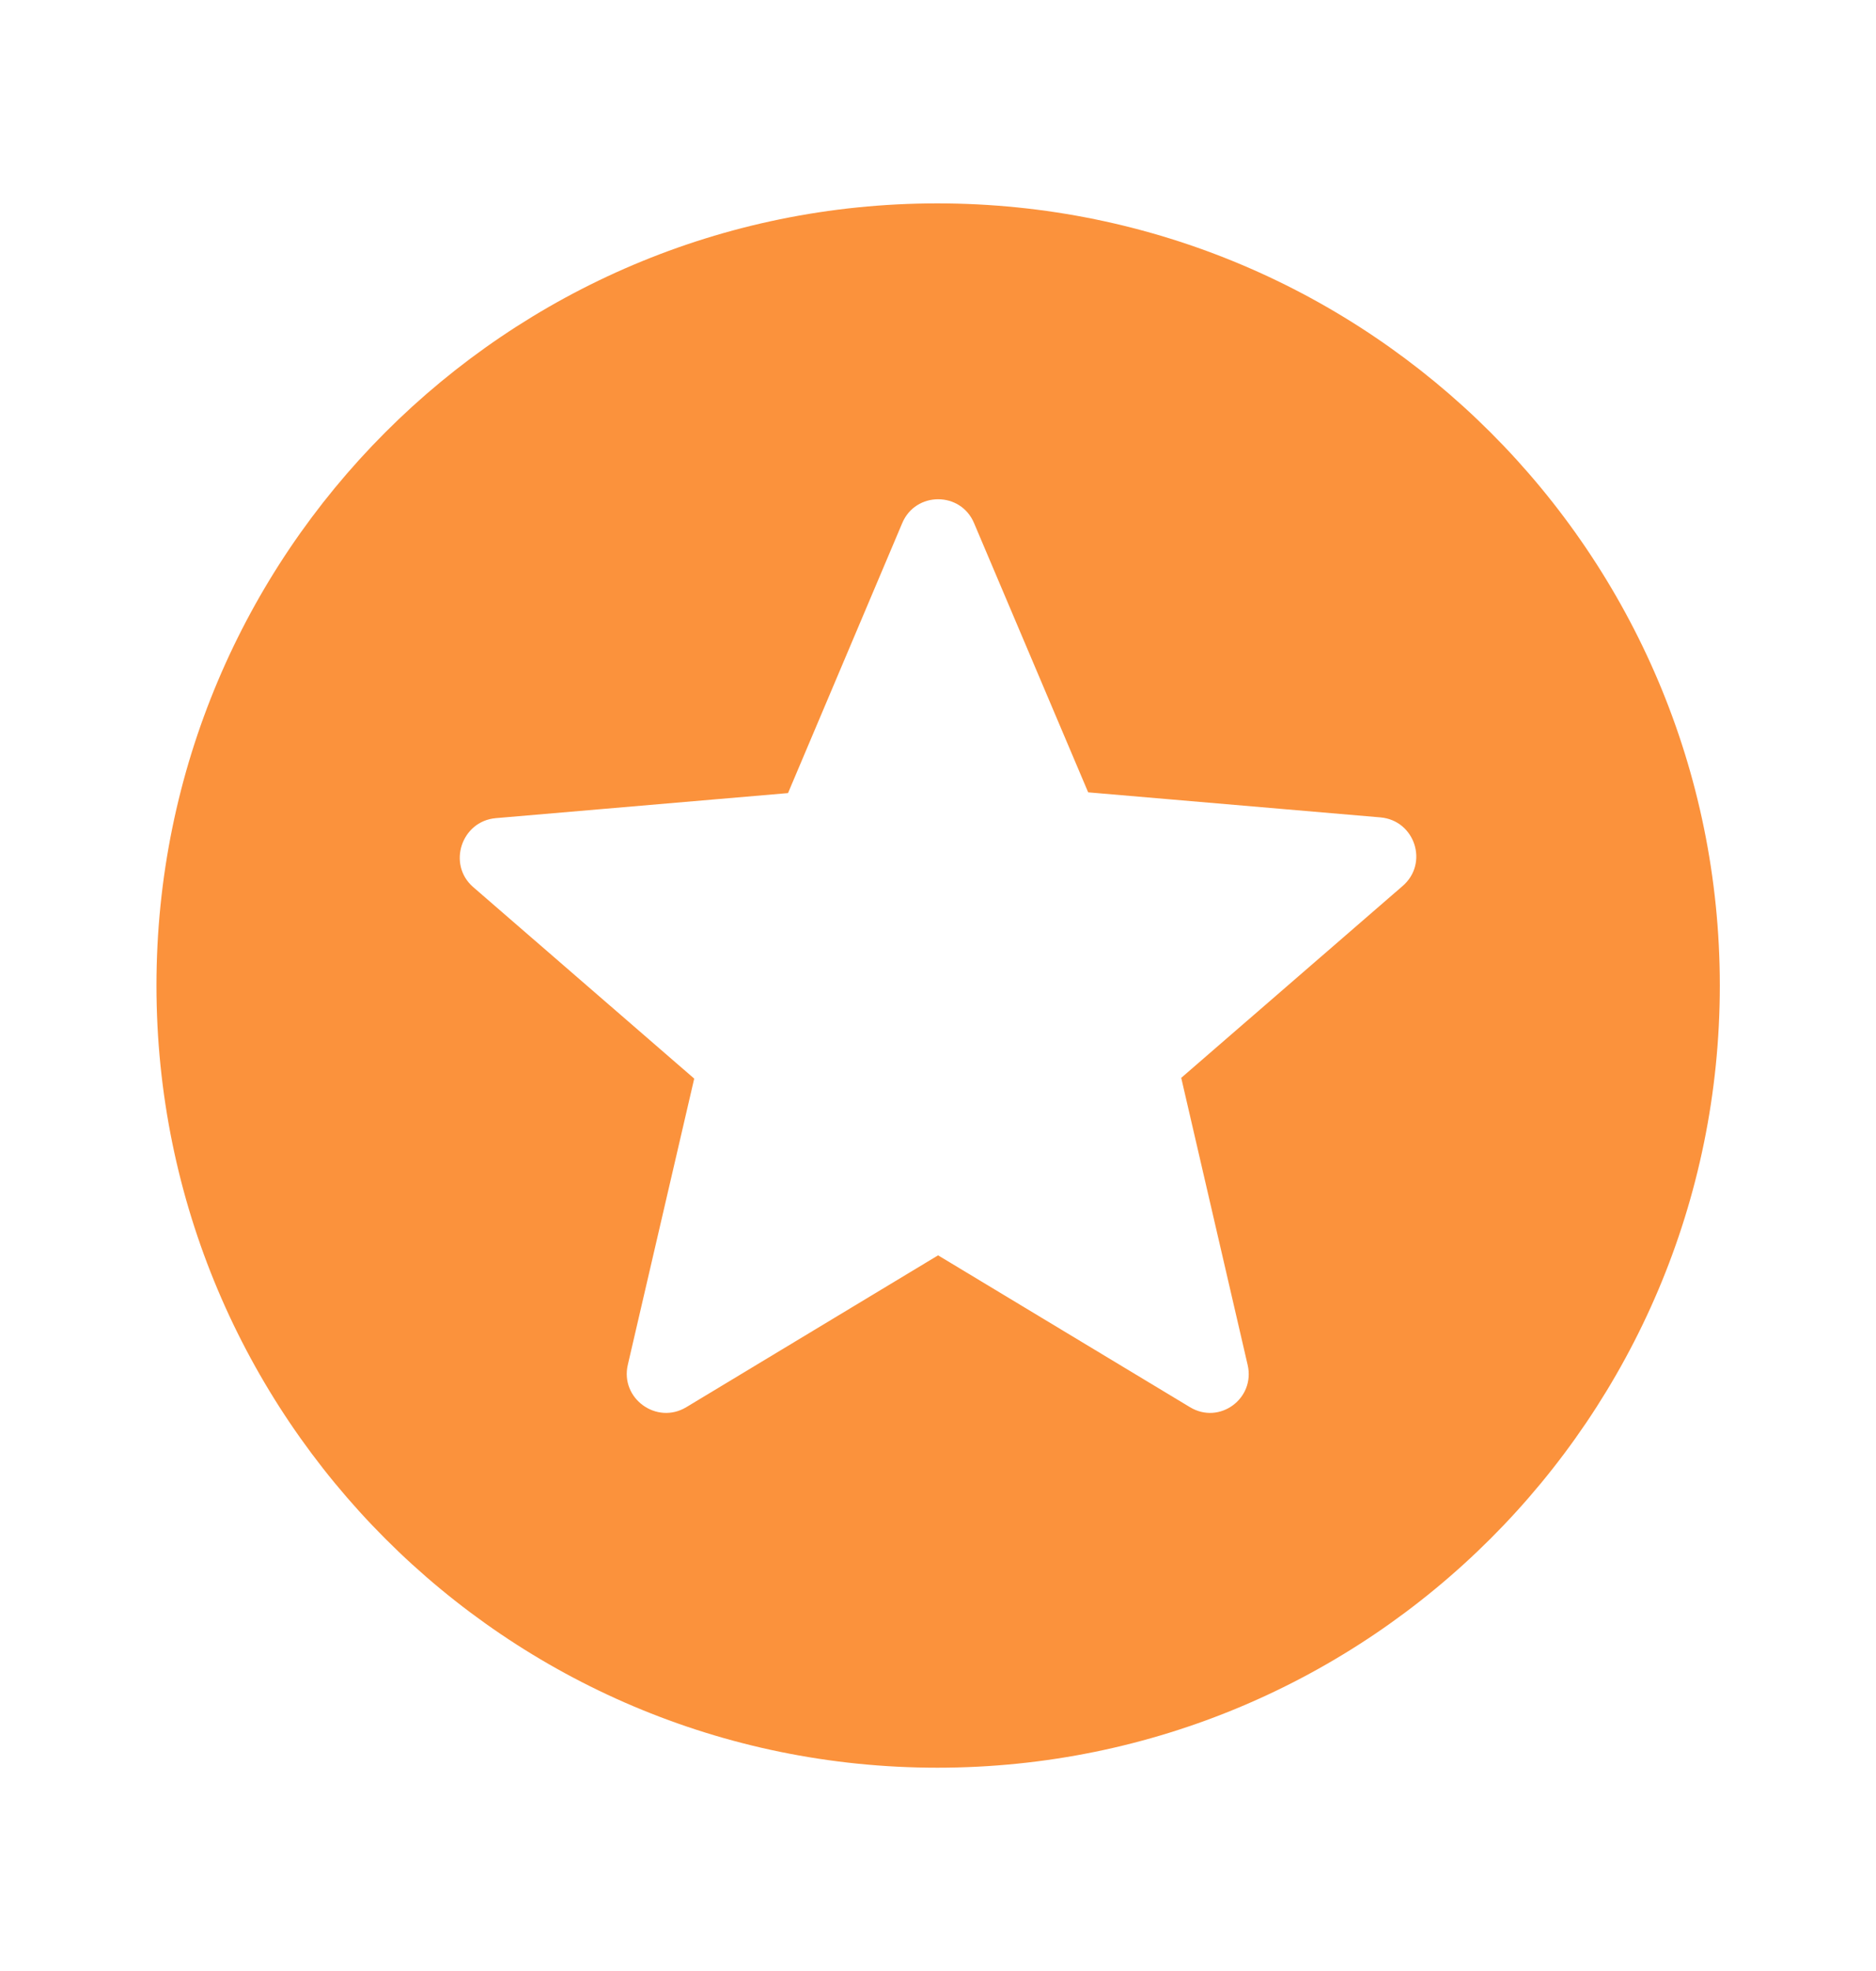 <svg width="20" height="21" viewBox="0 0 20 21" fill="none" xmlns="http://www.w3.org/2000/svg">
<path d="M9.993 2.167C5.393 2.167 1.668 5.9 1.668 10.5C1.668 15.1 5.393 18.834 9.993 18.834C14.601 18.834 18.335 15.1 18.335 10.5C18.335 5.9 14.601 2.167 9.993 2.167ZM12.685 14.992L10.001 13.375L7.318 14.992C7.001 15.184 6.61 14.9 6.693 14.542L7.401 11.492L5.043 9.45C4.768 9.209 4.918 8.75 5.285 8.717L8.401 8.45L9.618 5.575C9.76 5.234 10.243 5.234 10.385 5.575L11.601 8.442L14.718 8.709C15.085 8.742 15.235 9.2 14.951 9.442L12.593 11.484L13.301 14.542C13.385 14.9 13.001 15.184 12.685 14.992Z" fill="#FB923C"/>
</svg>

